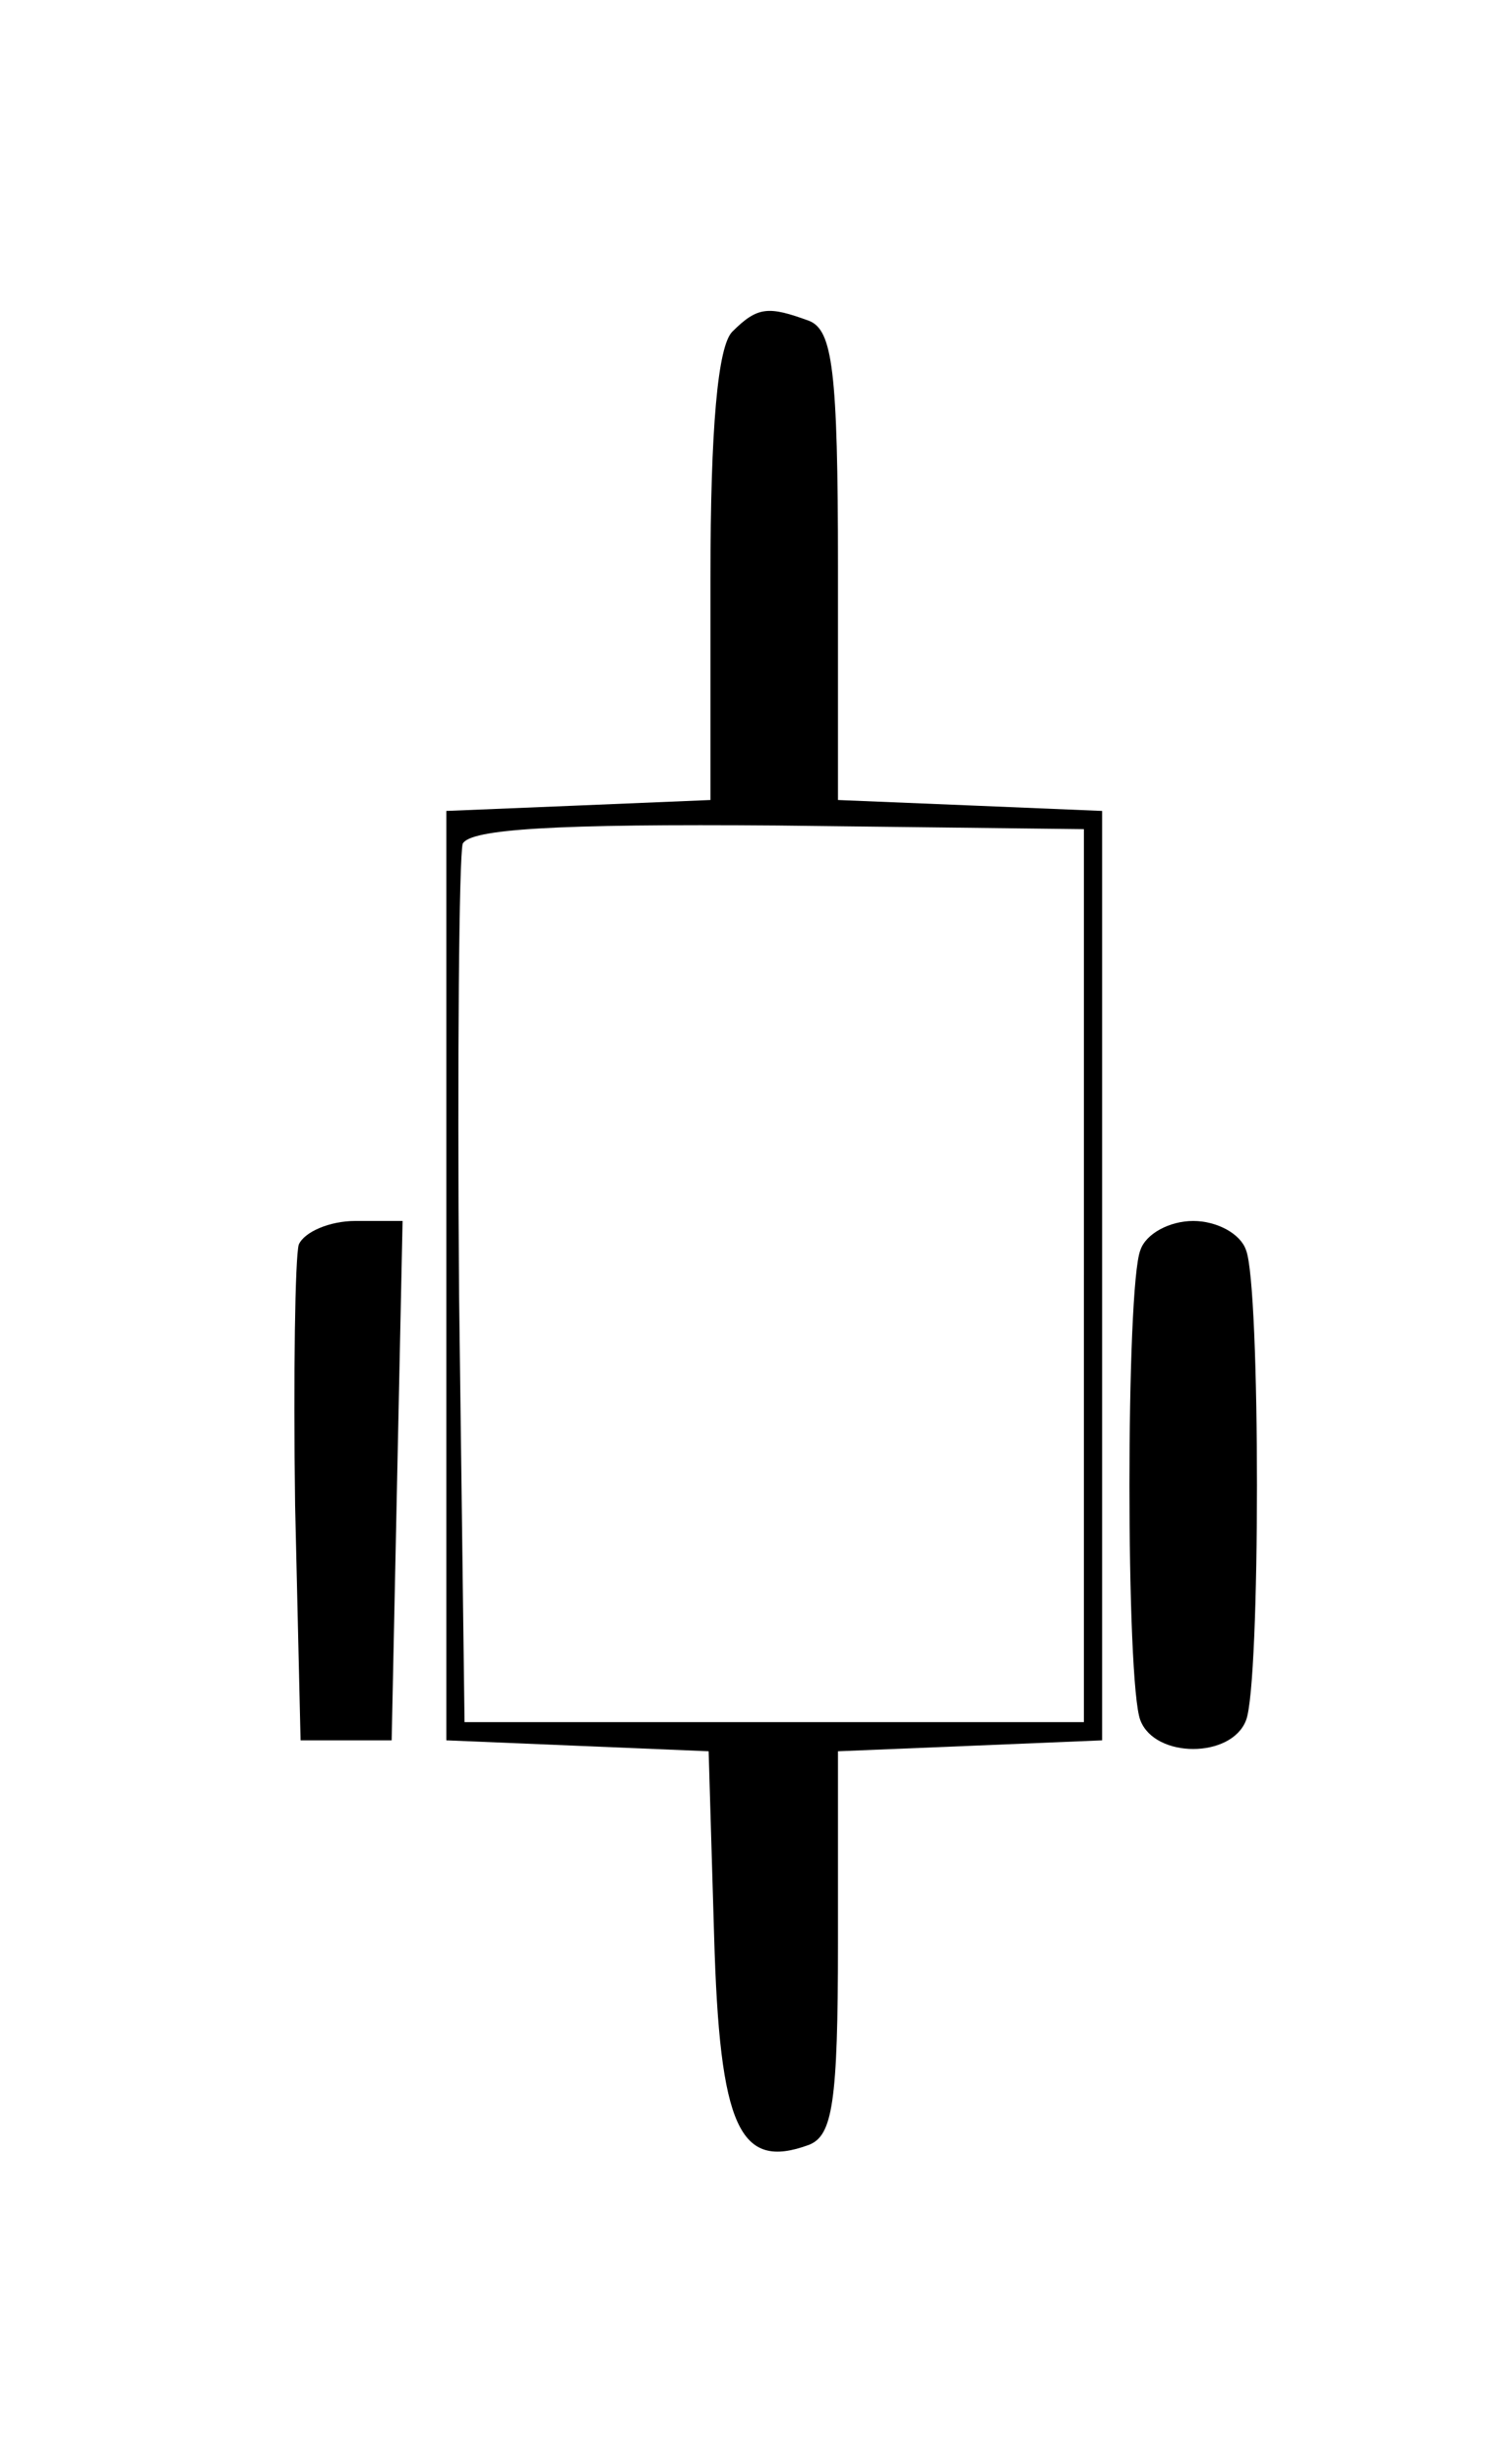 <?xml version="1.0" standalone="no"?>
<!DOCTYPE svg PUBLIC "-//W3C//DTD SVG 20010904//EN"
 "http://www.w3.org/TR/2001/REC-SVG-20010904/DTD/svg10.dtd">
<svg version="1.0" xmlns="http://www.w3.org/2000/svg"
 width="83pt" height="135pt" viewBox="0 0 83 135"
 preserveAspectRatio="xMidYMid meet">
<g transform="translate(0,135) scale(0.1,-0.1)"
fill="#000000" stroke="none">
<path d="M402 1168 c-8 -8 -12 -53 -12 -135 l0 -122 -72 -3 -73 -3 0 -255 0
-255 72 -3 72 -3 3 -101 c3 -106 14 -129 52 -115 13 5 16 23 16 111 l0 105 73
3 72 3 0 255 0 255 -72 3 -73 3 0 128 c0 108 -3 130 -16 135 -22 8 -28 8 -42
-6z m193 -518 l0 -245 -170 0 -170 0 -3 235 c-1 129 0 240 2 247 4 8 50 11
173 10 l168 -2 0 -245z"/>
<path d="M164 667 c-2 -7 -3 -71 -2 -143 l3 -129 25 0 25 0 3 143 3 142 -26 0
c-14 0 -28 -6 -31 -13z"/>
<path d="M626 664 c-8 -20 -8 -238 0 -258 8 -21 50 -21 58 0 8 20 8 238 0 258
-3 9 -16 16 -29 16 -13 0 -26 -7 -29 -16z"/>
</g>
</svg>
